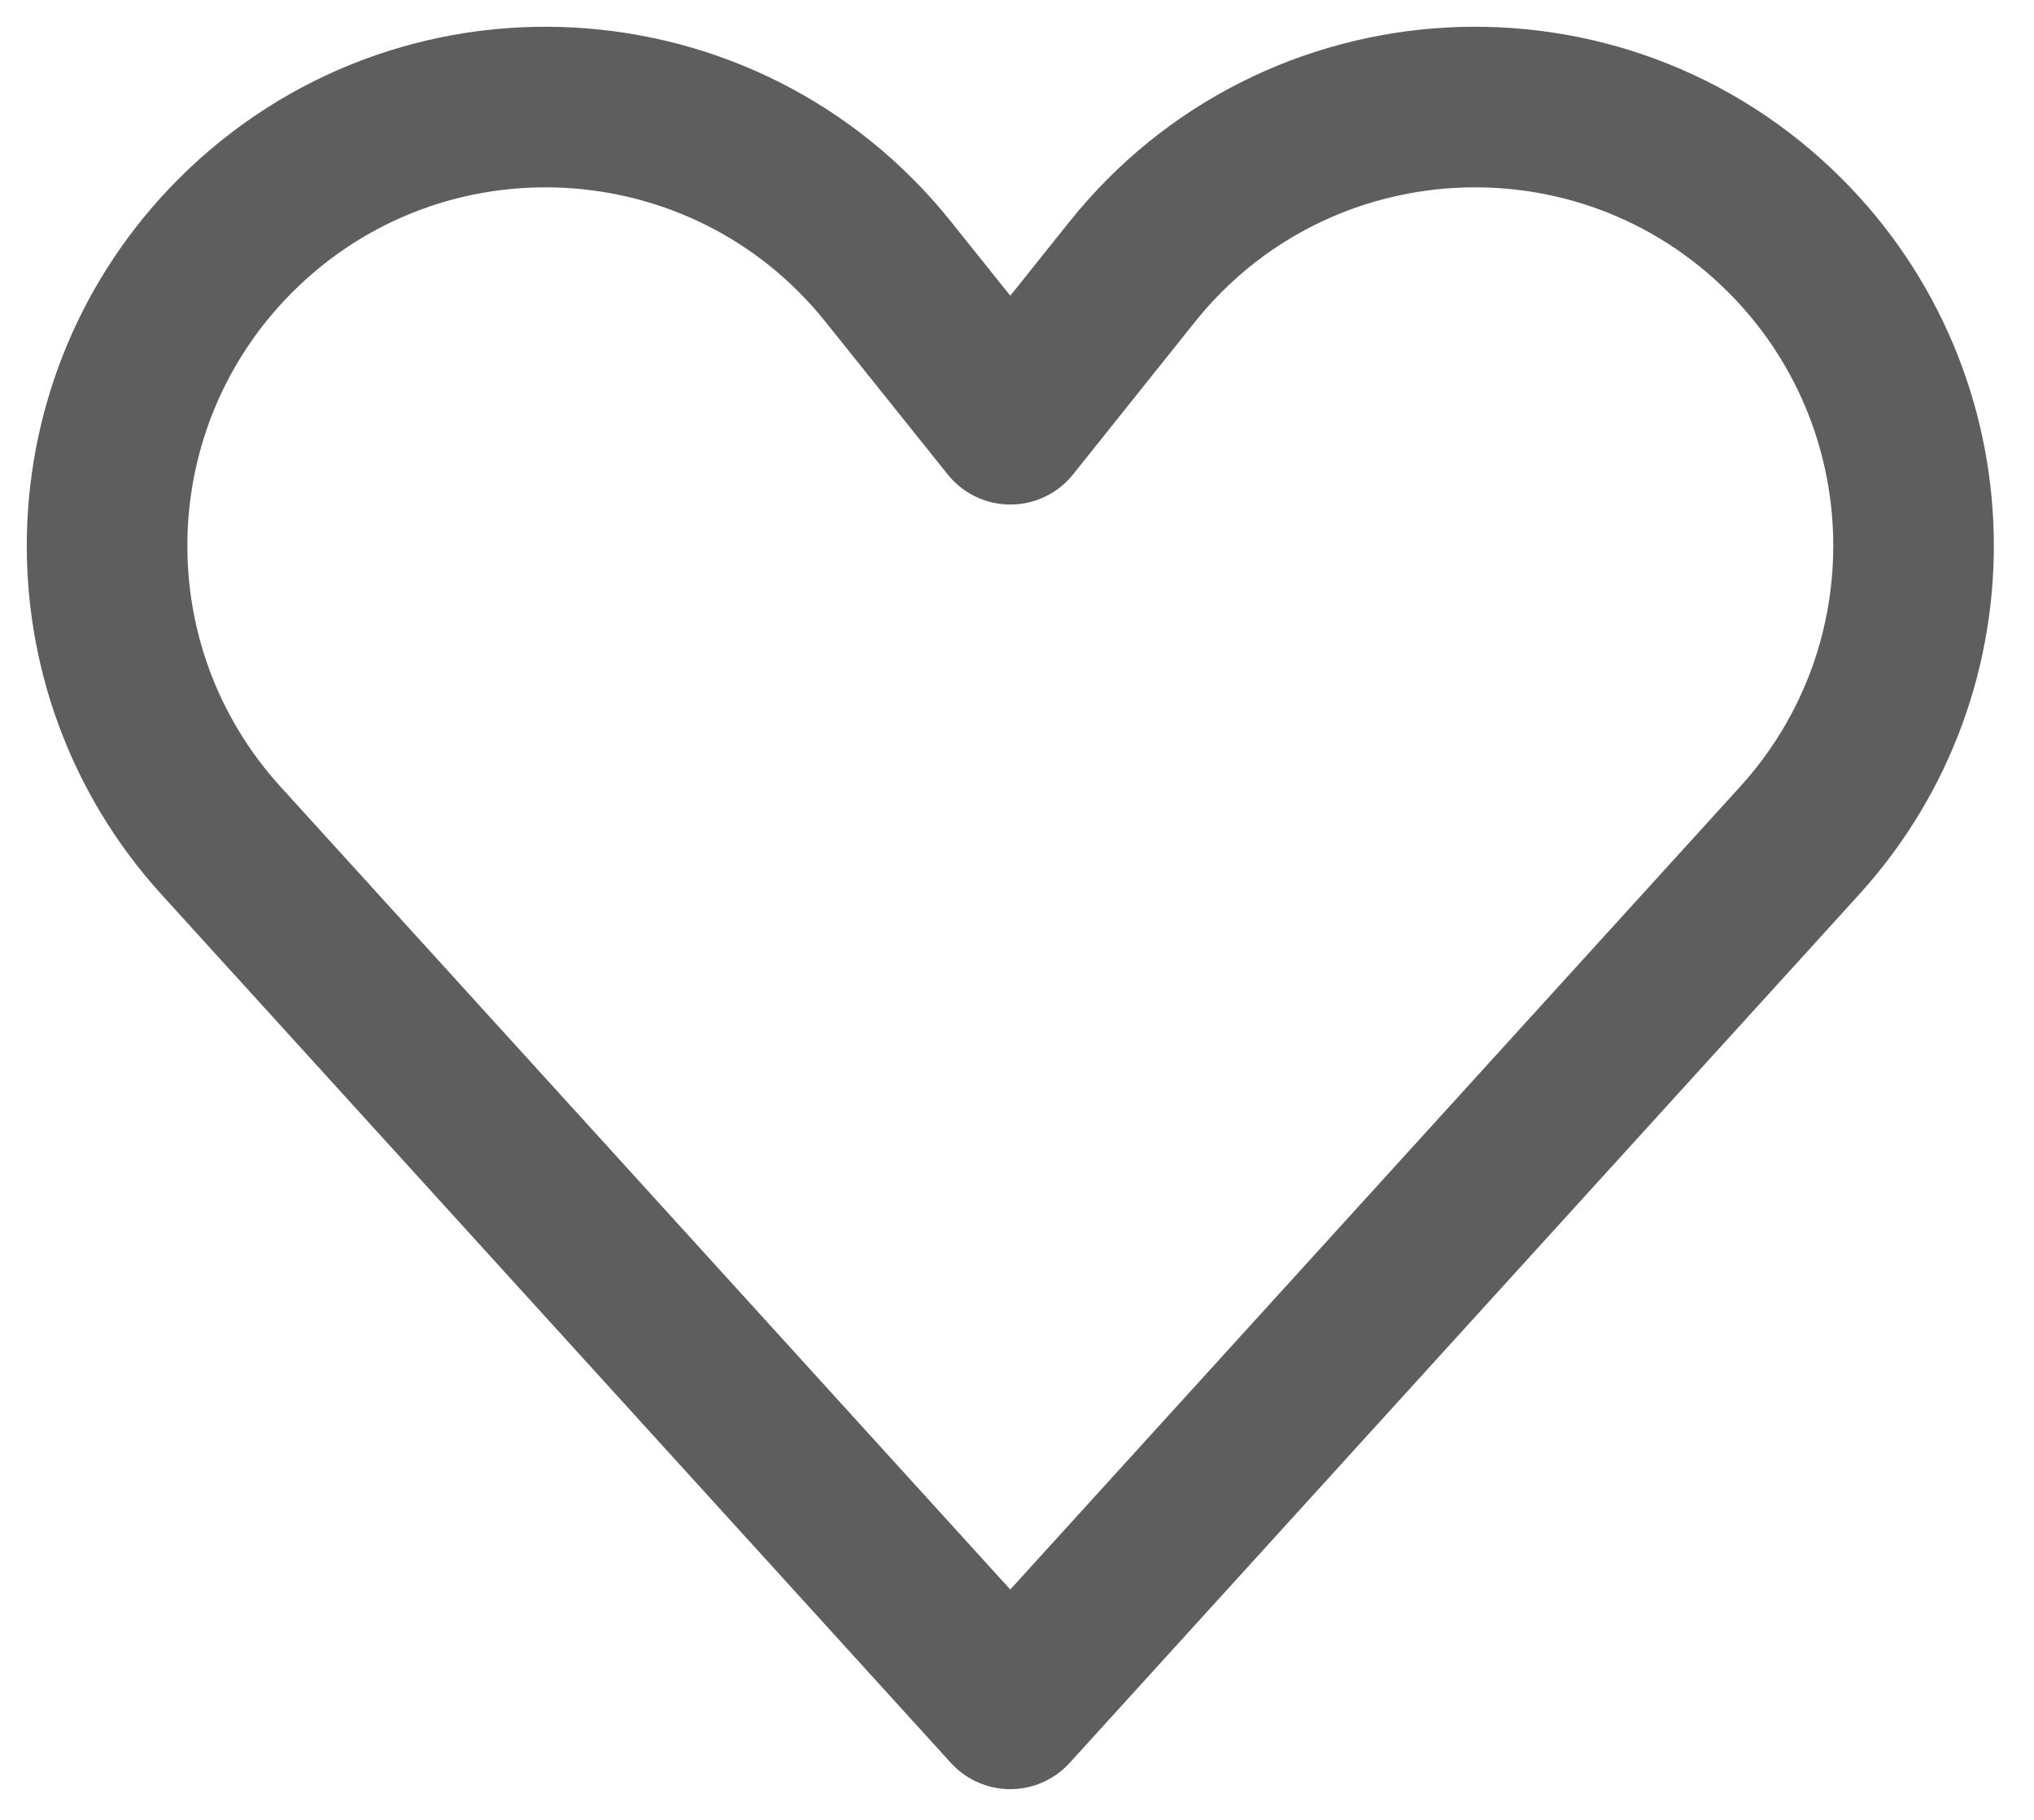 <svg width="19" height="17" viewBox="0 0 19 17" fill="none" xmlns="http://www.w3.org/2000/svg">
<path d="M16.675 2.2C18.221 3.747 18.281 6.236 16.809 7.854L9.437 15.963L2.066 7.854C0.594 6.236 0.654 3.747 2.2 2.2C3.927 0.473 6.771 0.631 8.297 2.538L9.438 3.963L10.577 2.538C12.103 0.631 14.948 0.473 16.675 2.2Z" stroke="#5E5E5E" stroke-width="1.5" stroke-linecap="round" stroke-linejoin="round"/>
</svg>
